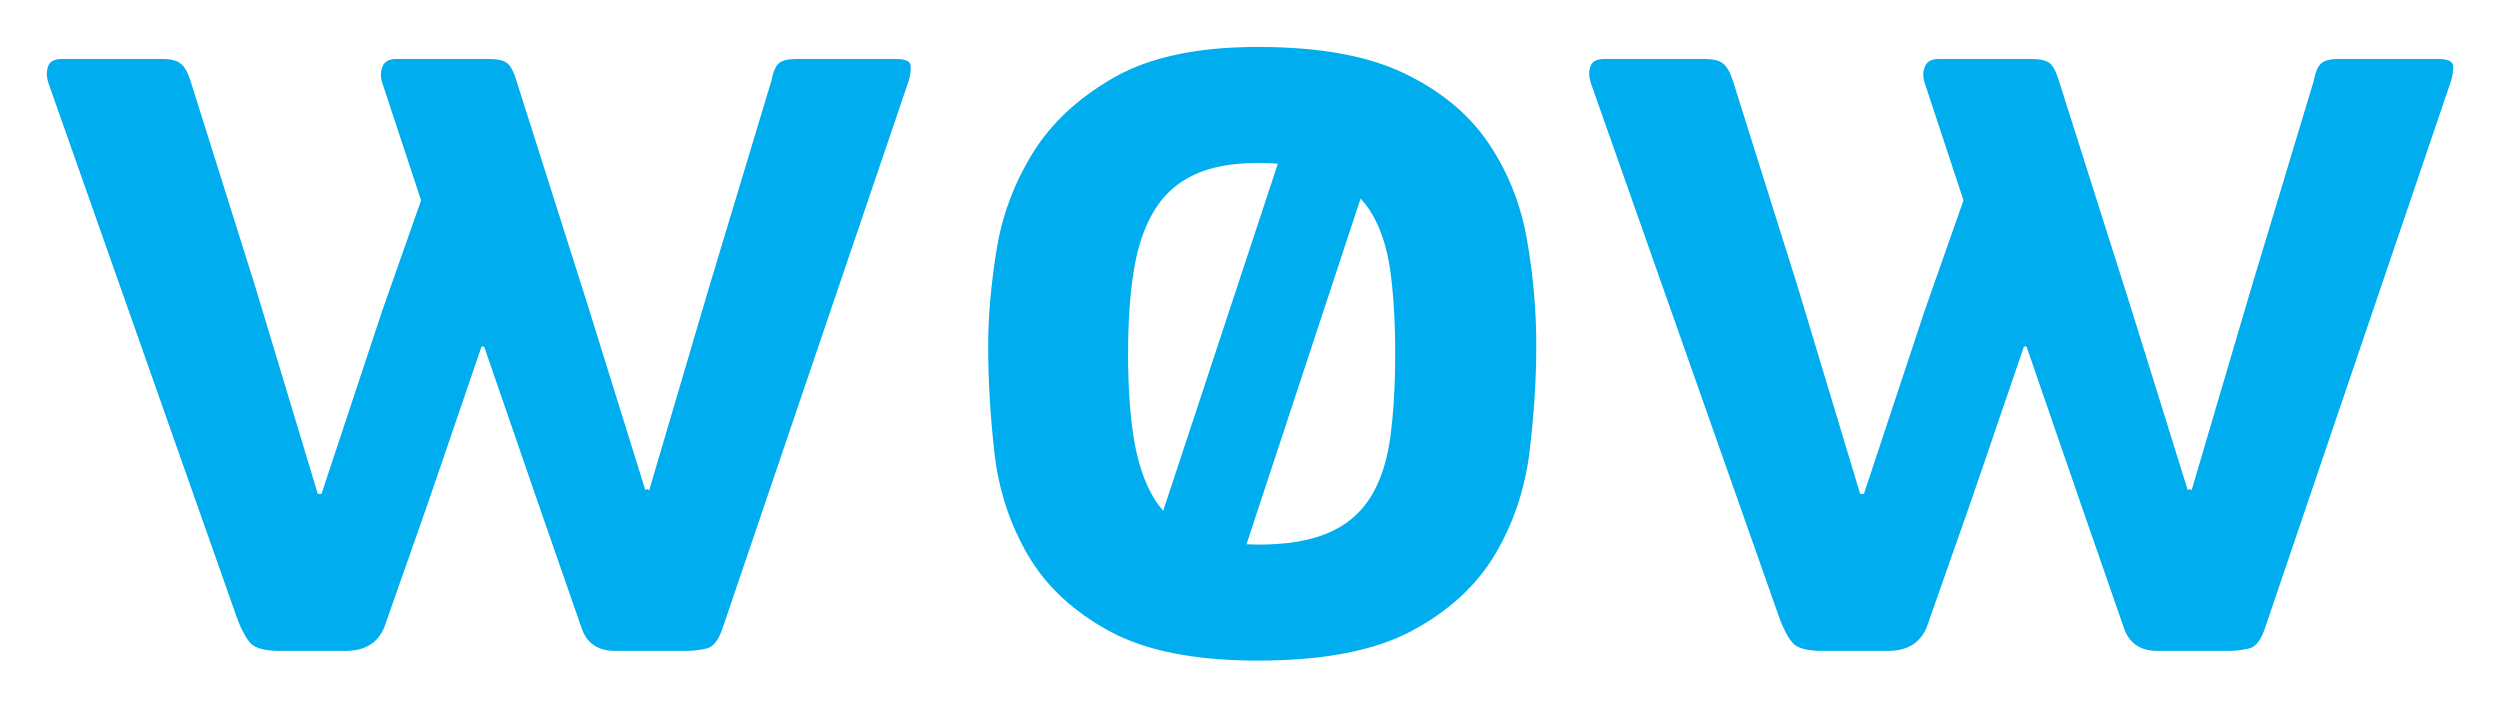 <?xml version="1.0" encoding="utf-8"?>
<!DOCTYPE svg PUBLIC "-//W3C//DTD SVG 1.1//EN" "http://www.w3.org/Graphics/SVG/1.1/DTD/svg11.dtd">
<svg version="1.1" baseProfile="full"
 xmlns="http://www.w3.org/2000/svg"
 xmlns:xlink="http://www.w3.org/1999/xlink"
 xmlns:ev="http://www.w3.org/2001/xml-events" 
  height="15px" 
  width="53px" 
>
<path fill="rgb( 0, 174, 239 )"
 d="M32.569,7.32 C32.569,8.054 32.52,8.814 32.423,9.599 C32.325,10.384 32.08,11.106 31.689,11.764 C31.295,12.421 30.708,12.958 29.925,13.377 C29.141,13.795 28.054,14.005 26.665,14.005 C25.329,14.005 24.279,13.795 23.513,13.377 C22.747,12.958 22.173,12.421 21.79,11.764 C21.407,11.106 21.171,10.384 21.082,9.599 C20.993,8.814 20.949,8.054 20.949,7.32 C20.949,6.722 21.007,6.057 21.123,5.323 C21.238,4.588 21.492,3.902 21.884,3.261 C22.275,2.621 22.85,2.083 23.607,1.648 C24.364,1.213 25.383,0.995 26.665,0.995 C27.966,0.995 29.003,1.182 29.778,1.558 C30.553,1.933 31.144,2.425 31.554,3.031 C31.964,3.637 32.236,4.316 32.369,5.067 C32.503,5.818 32.569,6.569 32.569,7.32 M45.152,6.45 C45.152,6.45 46.381,10.394 46.381,10.394 C46.381,10.394 46.407,10.368 46.407,10.368 C46.426,10.368 46.443,10.376 46.462,10.394 C46.462,10.394 47.716,6.142 47.716,6.142 C47.716,6.142 49.052,1.712 49.052,1.712 C49.088,1.524 49.141,1.401 49.213,1.34 C49.284,1.282 49.4,1.251 49.559,1.251 C49.559,1.251 51.697,1.251 51.697,1.251 C51.893,1.251 51.995,1.298 52.005,1.392 C52.013,1.486 51.999,1.592 51.963,1.712 C51.963,1.712 48.036,13.261 48.036,13.261 C47.948,13.551 47.828,13.715 47.676,13.749 C47.525,13.782 47.388,13.799 47.262,13.799 C47.262,13.799 45.74,13.799 45.74,13.799 C45.366,13.799 45.125,13.629 45.018,13.287 C45.018,13.287 44.084,10.598 44.084,10.598 C44.084,10.598 42.962,7.346 42.962,7.346 C42.962,7.346 42.908,7.346 42.908,7.346 C42.908,7.346 41.786,10.624 41.786,10.624 C41.786,10.624 40.877,13.21 40.877,13.21 C40.753,13.604 40.469,13.799 40.023,13.799 C40.023,13.799 38.634,13.799 38.634,13.799 C38.313,13.799 38.104,13.743 38.006,13.632 C37.908,13.521 37.815,13.347 37.726,13.108 C37.726,13.108 33.718,1.738 33.718,1.738 C33.683,1.618 33.683,1.507 33.718,1.405 C33.753,1.302 33.852,1.251 34.012,1.251 C34.012,1.251 36.149,1.251 36.149,1.251 C36.327,1.251 36.457,1.285 36.537,1.354 C36.617,1.422 36.684,1.541 36.737,1.712 C36.737,1.712 38.099,6.04 38.099,6.04 C38.099,6.04 39.435,10.47 39.435,10.47 C39.435,10.47 39.515,10.47 39.515,10.47 C39.515,10.47 40.797,6.603 40.797,6.603 C40.797,6.603 41.626,4.247 41.626,4.247 C41.626,4.247 40.797,1.738 40.797,1.738 C40.761,1.618 40.767,1.507 40.811,1.405 C40.856,1.302 40.949,1.251 41.091,1.251 C41.091,1.251 43.068,1.251 43.068,1.251 C43.264,1.251 43.398,1.285 43.47,1.354 C43.541,1.422 43.602,1.55 43.657,1.738 C43.657,1.738 45.152,6.45 45.152,6.45 ZM28.844,4.209 C28.844,4.209 26.426,11.538 26.426,11.538 C26.426,11.538 26.665,11.546 26.665,11.546 C27.271,11.546 27.765,11.465 28.149,11.302 C28.532,11.141 28.829,10.893 29.043,10.56 C29.256,10.227 29.399,9.805 29.471,9.293 C29.542,8.78 29.578,8.183 29.578,7.499 C29.578,6.817 29.542,6.224 29.471,5.72 C29.399,5.216 29.256,4.798 29.043,4.465 C28.984,4.372 28.916,4.288 28.844,4.209 ZM24.66,10.828 C24.66,10.828 27.09,3.471 27.09,3.471 C26.963,3.461 26.832,3.454 26.693,3.454 C26.122,3.454 25.659,3.539 25.304,3.71 C24.946,3.88 24.666,4.136 24.462,4.477 C24.256,4.819 24.115,5.242 24.035,5.746 C23.954,6.249 23.915,6.834 23.915,7.499 C23.915,8.183 23.954,8.776 24.035,9.28 C24.115,9.783 24.252,10.201 24.448,10.535 C24.511,10.642 24.58,10.738 24.66,10.828 ZM12.454,6.45 C12.454,6.45 13.682,10.394 13.682,10.394 C13.682,10.394 13.709,10.368 13.709,10.368 C13.727,10.368 13.744,10.376 13.763,10.394 C13.763,10.394 15.017,6.142 15.017,6.142 C15.017,6.142 16.354,1.712 16.354,1.712 C16.389,1.524 16.443,1.401 16.513,1.34 C16.585,1.282 16.701,1.251 16.861,1.251 C16.861,1.251 18.999,1.251 18.999,1.251 C19.194,1.251 19.296,1.298 19.306,1.392 C19.315,1.486 19.3,1.592 19.265,1.712 C19.265,1.712 15.338,13.261 15.338,13.261 C15.249,13.551 15.129,13.715 14.978,13.749 C14.826,13.782 14.689,13.799 14.563,13.799 C14.563,13.799 13.041,13.799 13.041,13.799 C12.667,13.799 12.427,13.629 12.32,13.287 C12.32,13.287 11.385,10.598 11.385,10.598 C11.385,10.598 10.263,7.346 10.263,7.346 C10.263,7.346 10.209,7.346 10.209,7.346 C10.209,7.346 9.087,10.624 9.087,10.624 C9.087,10.624 8.178,13.21 8.178,13.21 C8.054,13.604 7.77,13.799 7.324,13.799 C7.324,13.799 5.935,13.799 5.935,13.799 C5.615,13.799 5.405,13.743 5.308,13.632 C5.209,13.521 5.116,13.347 5.027,13.108 C5.027,13.108 1.019,1.738 1.019,1.738 C0.984,1.618 0.984,1.507 1.019,1.405 C1.055,1.302 1.153,1.251 1.314,1.251 C1.314,1.251 3.451,1.251 3.451,1.251 C3.629,1.251 3.758,1.285 3.838,1.354 C3.918,1.422 3.985,1.541 4.038,1.712 C4.038,1.712 5.4,6.04 5.4,6.04 C5.4,6.04 6.737,10.47 6.737,10.47 C6.737,10.47 6.816,10.47 6.816,10.47 C6.816,10.47 8.098,6.603 8.098,6.603 C8.098,6.603 8.927,4.247 8.927,4.247 C8.927,4.247 8.098,1.738 8.098,1.738 C8.063,1.618 8.068,1.507 8.112,1.405 C8.157,1.302 8.25,1.251 8.393,1.251 C8.393,1.251 10.369,1.251 10.369,1.251 C10.565,1.251 10.699,1.285 10.77,1.354 C10.842,1.422 10.904,1.55 10.957,1.738 C10.957,1.738 12.454,6.45 12.454,6.45 Z "/>
</svg>
